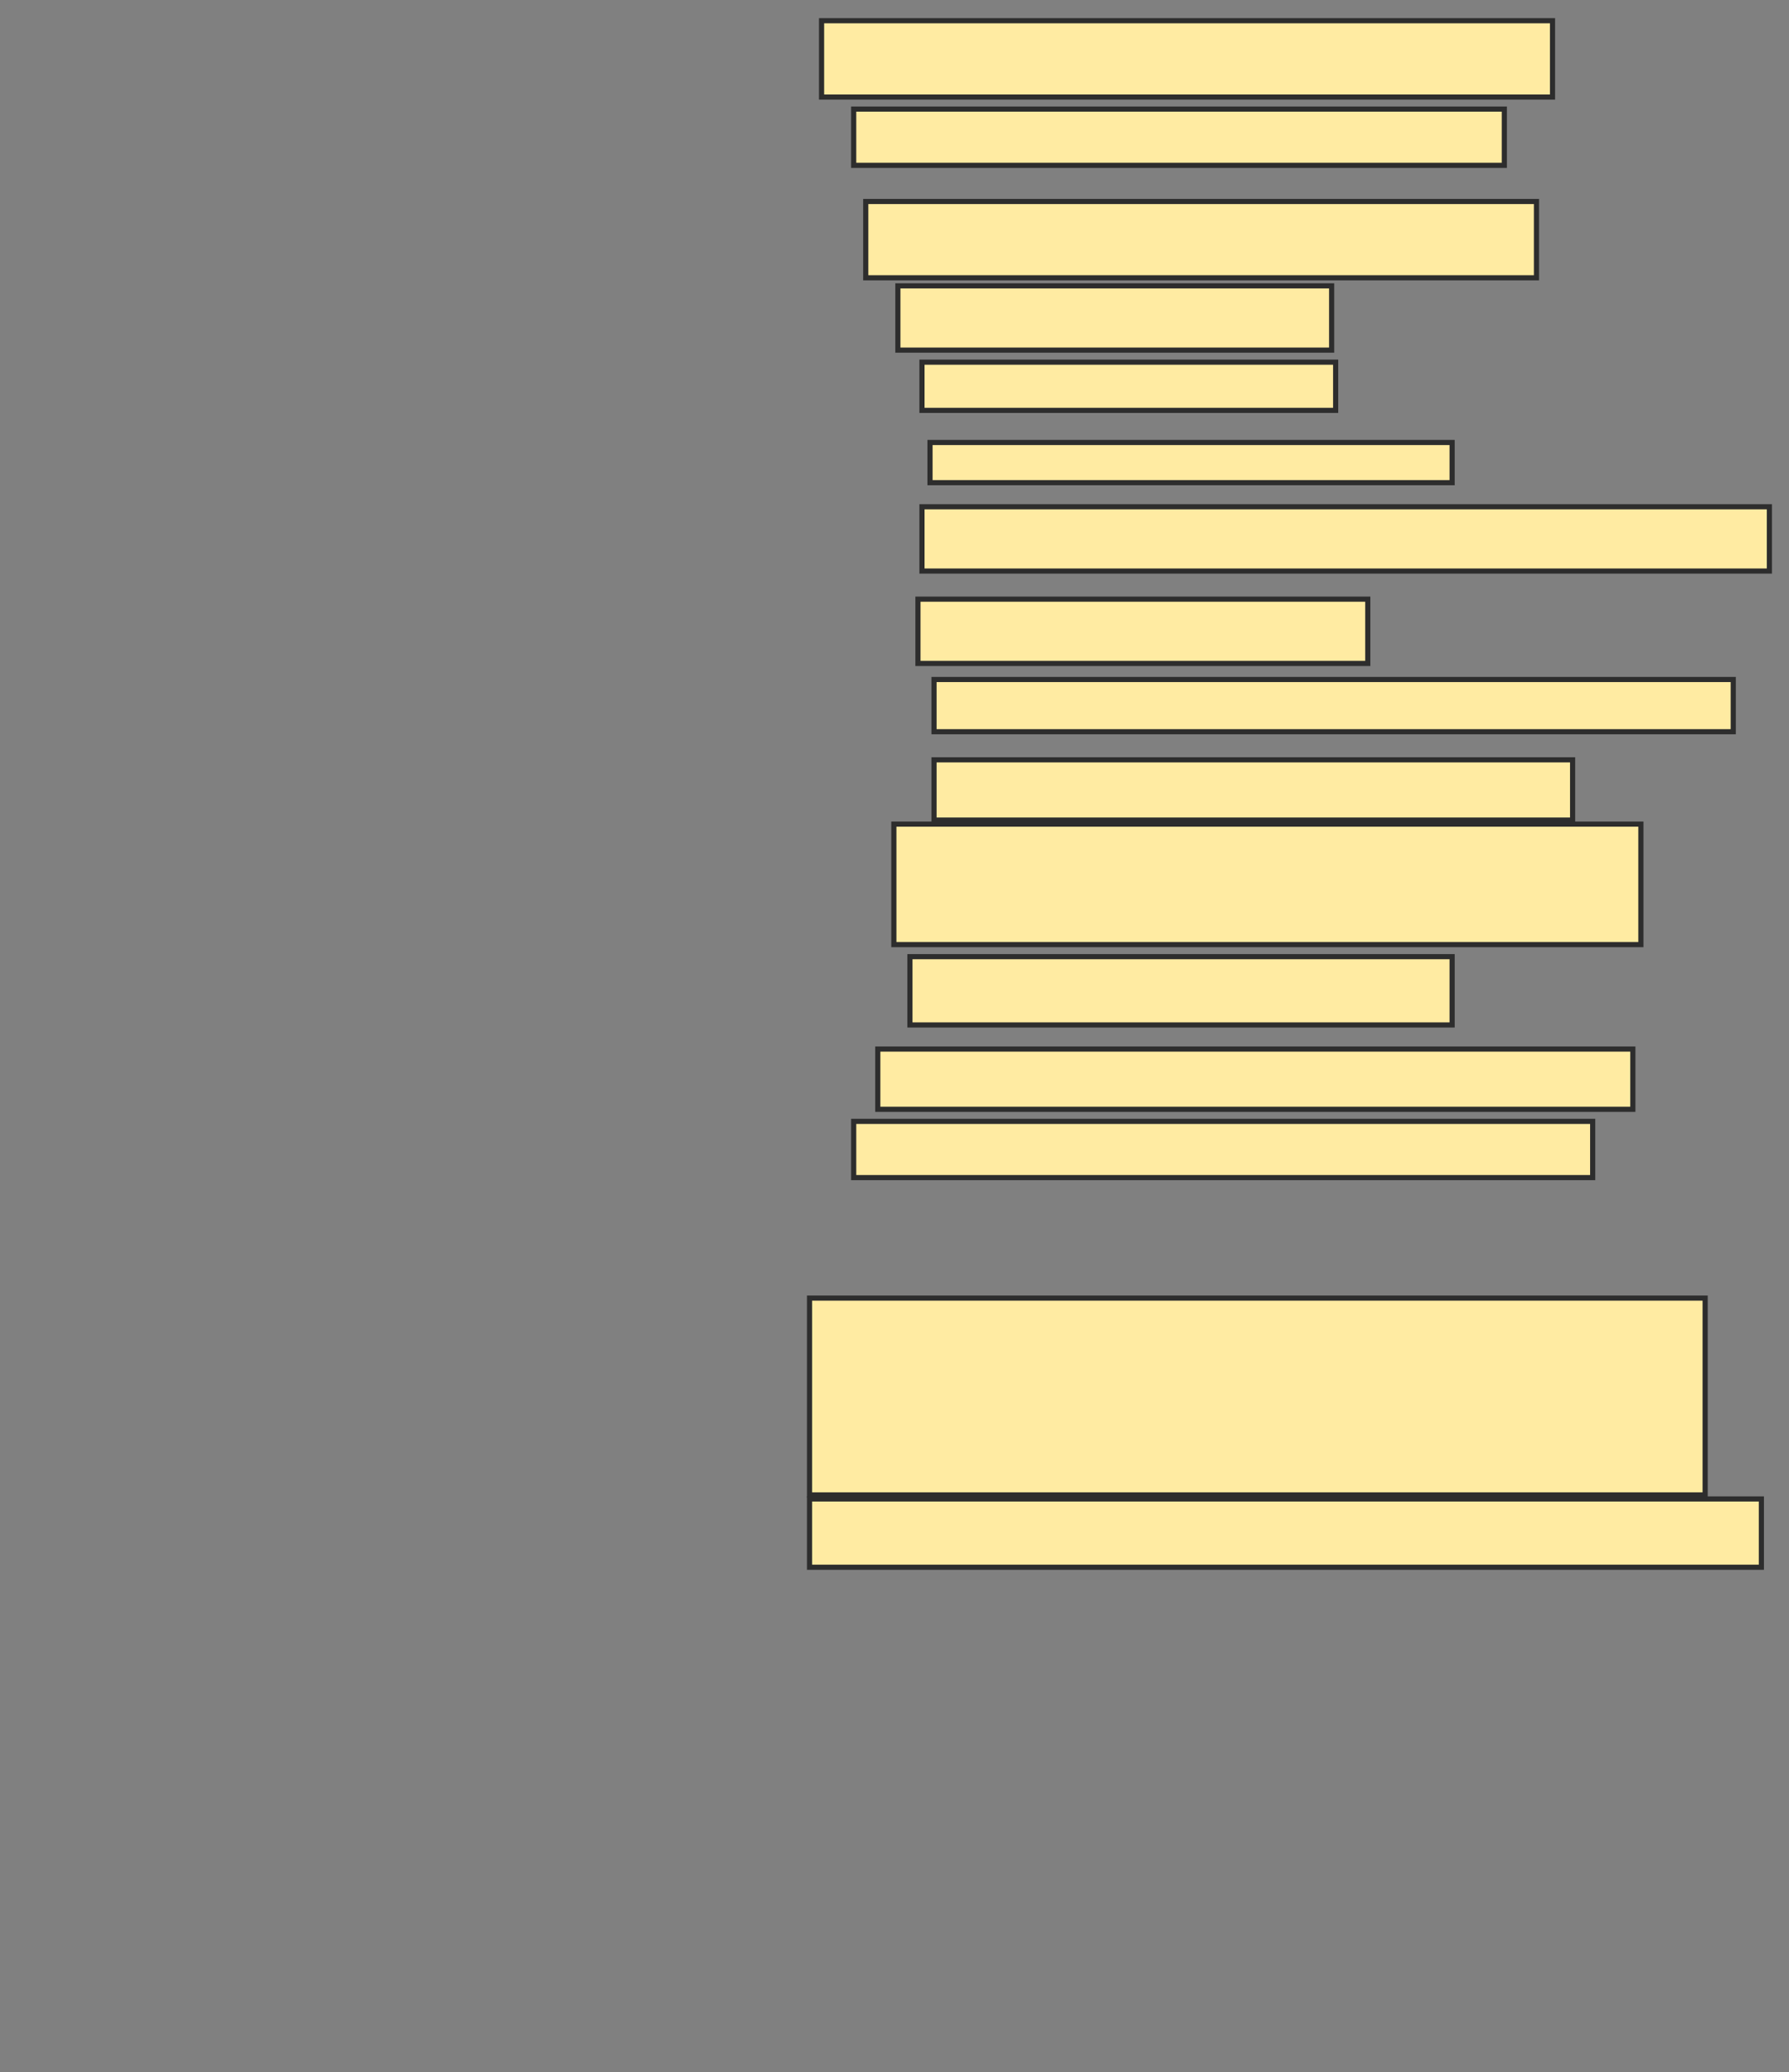 <svg xmlns="http://www.w3.org/2000/svg" width="348" height="403">
 <rect width="100%" height="100%" fill="#808080" stroke="none"/>
 <!-- Created with Image Occlusion Enhanced -->
 <g>
  <title>Labels</title>
 </g>
 <g>
  <title>Masks</title>
  <rect id="24004597d4ed41b792bc9fab53d4253b-ao-1" height="14.844" width="142.188" y="4.031" x="159.812" stroke-linecap="null" stroke-linejoin="null" stroke-dasharray="null" stroke="#2D2D2D" fill="#FFEBA2"/>
  <rect id="24004597d4ed41b792bc9fab53d4253b-ao-2" height="10.938" width="126.562" y="21.219" x="166.062" stroke-linecap="null" stroke-linejoin="null" stroke-dasharray="null" stroke="#2D2D2D" fill="#FFEBA2"/>
  <rect id="24004597d4ed41b792bc9fab53d4253b-ao-3" height="14.844" width="130.469" y="39.187" x="168.406" stroke-linecap="null" stroke-linejoin="null" stroke-dasharray="null" stroke="#2D2D2D" fill="#FFEBA2"/>
  <rect id="24004597d4ed41b792bc9fab53d4253b-ao-4" height="12.5" width="84.375" y="55.594" x="174.656" stroke-linecap="null" stroke-linejoin="null" stroke-dasharray="null" stroke="#2D2D2D" fill="#FFEBA2"/>
  <rect id="24004597d4ed41b792bc9fab53d4253b-ao-5" height="9.375" width="80.469" y="70.437" x="179.344" stroke-linecap="null" stroke-linejoin="null" stroke-dasharray="null" stroke="#2D2D2D" fill="#FFEBA2"/>
  <rect id="24004597d4ed41b792bc9fab53d4253b-ao-6" height="7.812" width="101.562" y="86.062" x="180.906" stroke-linecap="null" stroke-linejoin="null" stroke-dasharray="null" stroke="#2D2D2D" fill="#FFEBA2"/>
  <rect id="24004597d4ed41b792bc9fab53d4253b-ao-7" height="12.5" width="164.844" y="98.562" x="179.344" stroke-linecap="null" stroke-linejoin="null" stroke-dasharray="null" stroke="#2D2D2D" fill="#FFEBA2"/>
  <rect id="24004597d4ed41b792bc9fab53d4253b-ao-8" height="12.5" width="87.5" y="116.531" x="178.562" stroke-linecap="null" stroke-linejoin="null" stroke-dasharray="null" stroke="#2D2D2D" fill="#FFEBA2"/>
  <rect id="24004597d4ed41b792bc9fab53d4253b-ao-9" height="10.156" width="155.469" y="132.156" x="181.688" stroke-linecap="null" stroke-linejoin="null" stroke-dasharray="null" stroke="#2D2D2D" fill="#FFEBA2"/>
  <rect id="24004597d4ed41b792bc9fab53d4253b-ao-10" height="11.719" width="124.219" y="147.781" x="181.688" stroke-linecap="null" stroke-linejoin="null" stroke-dasharray="null" stroke="#2D2D2D" fill="#FFEBA2"/>
  <rect id="24004597d4ed41b792bc9fab53d4253b-ao-11" height="23.438" width="145.312" y="160.281" x="173.875" stroke-linecap="null" stroke-linejoin="null" stroke-dasharray="null" stroke="#2D2D2D" fill="#FFEBA2"/>
  <rect id="24004597d4ed41b792bc9fab53d4253b-ao-12" height="13.281" width="105.469" y="186.062" x="177" stroke-linecap="null" stroke-linejoin="null" stroke-dasharray="null" stroke="#2D2D2D" fill="#FFEBA2"/>
  <rect id="24004597d4ed41b792bc9fab53d4253b-ao-13" height="11.719" width="146.875" y="204.031" x="170.75" stroke-linecap="null" stroke-linejoin="null" stroke-dasharray="null" stroke="#2D2D2D" fill="#FFEBA2"/>
  <rect stroke="#2D2D2D" id="24004597d4ed41b792bc9fab53d4253b-ao-14" height="10.938" width="143.75" y="218.094" x="166.062" stroke-linecap="null" stroke-linejoin="null" stroke-dasharray="null" fill="#FFEBA2"/>
  
  <rect id="24004597d4ed41b792bc9fab53d4253b-ao-16" height="13.281" width="185.156" y="291.531" x="157.469" stroke-linecap="null" stroke-linejoin="null" stroke-dasharray="null" stroke="#2D2D2D" fill="#FFEBA2"/>
  <rect id="24004597d4ed41b792bc9fab53d4253b-ao-17" height="38.281" width="174.219" y="252.469" x="157.469" stroke-linecap="null" stroke-linejoin="null" stroke-dasharray="null" stroke="#2D2D2D" fill="#FFEBA2"/>
 </g>
</svg>
